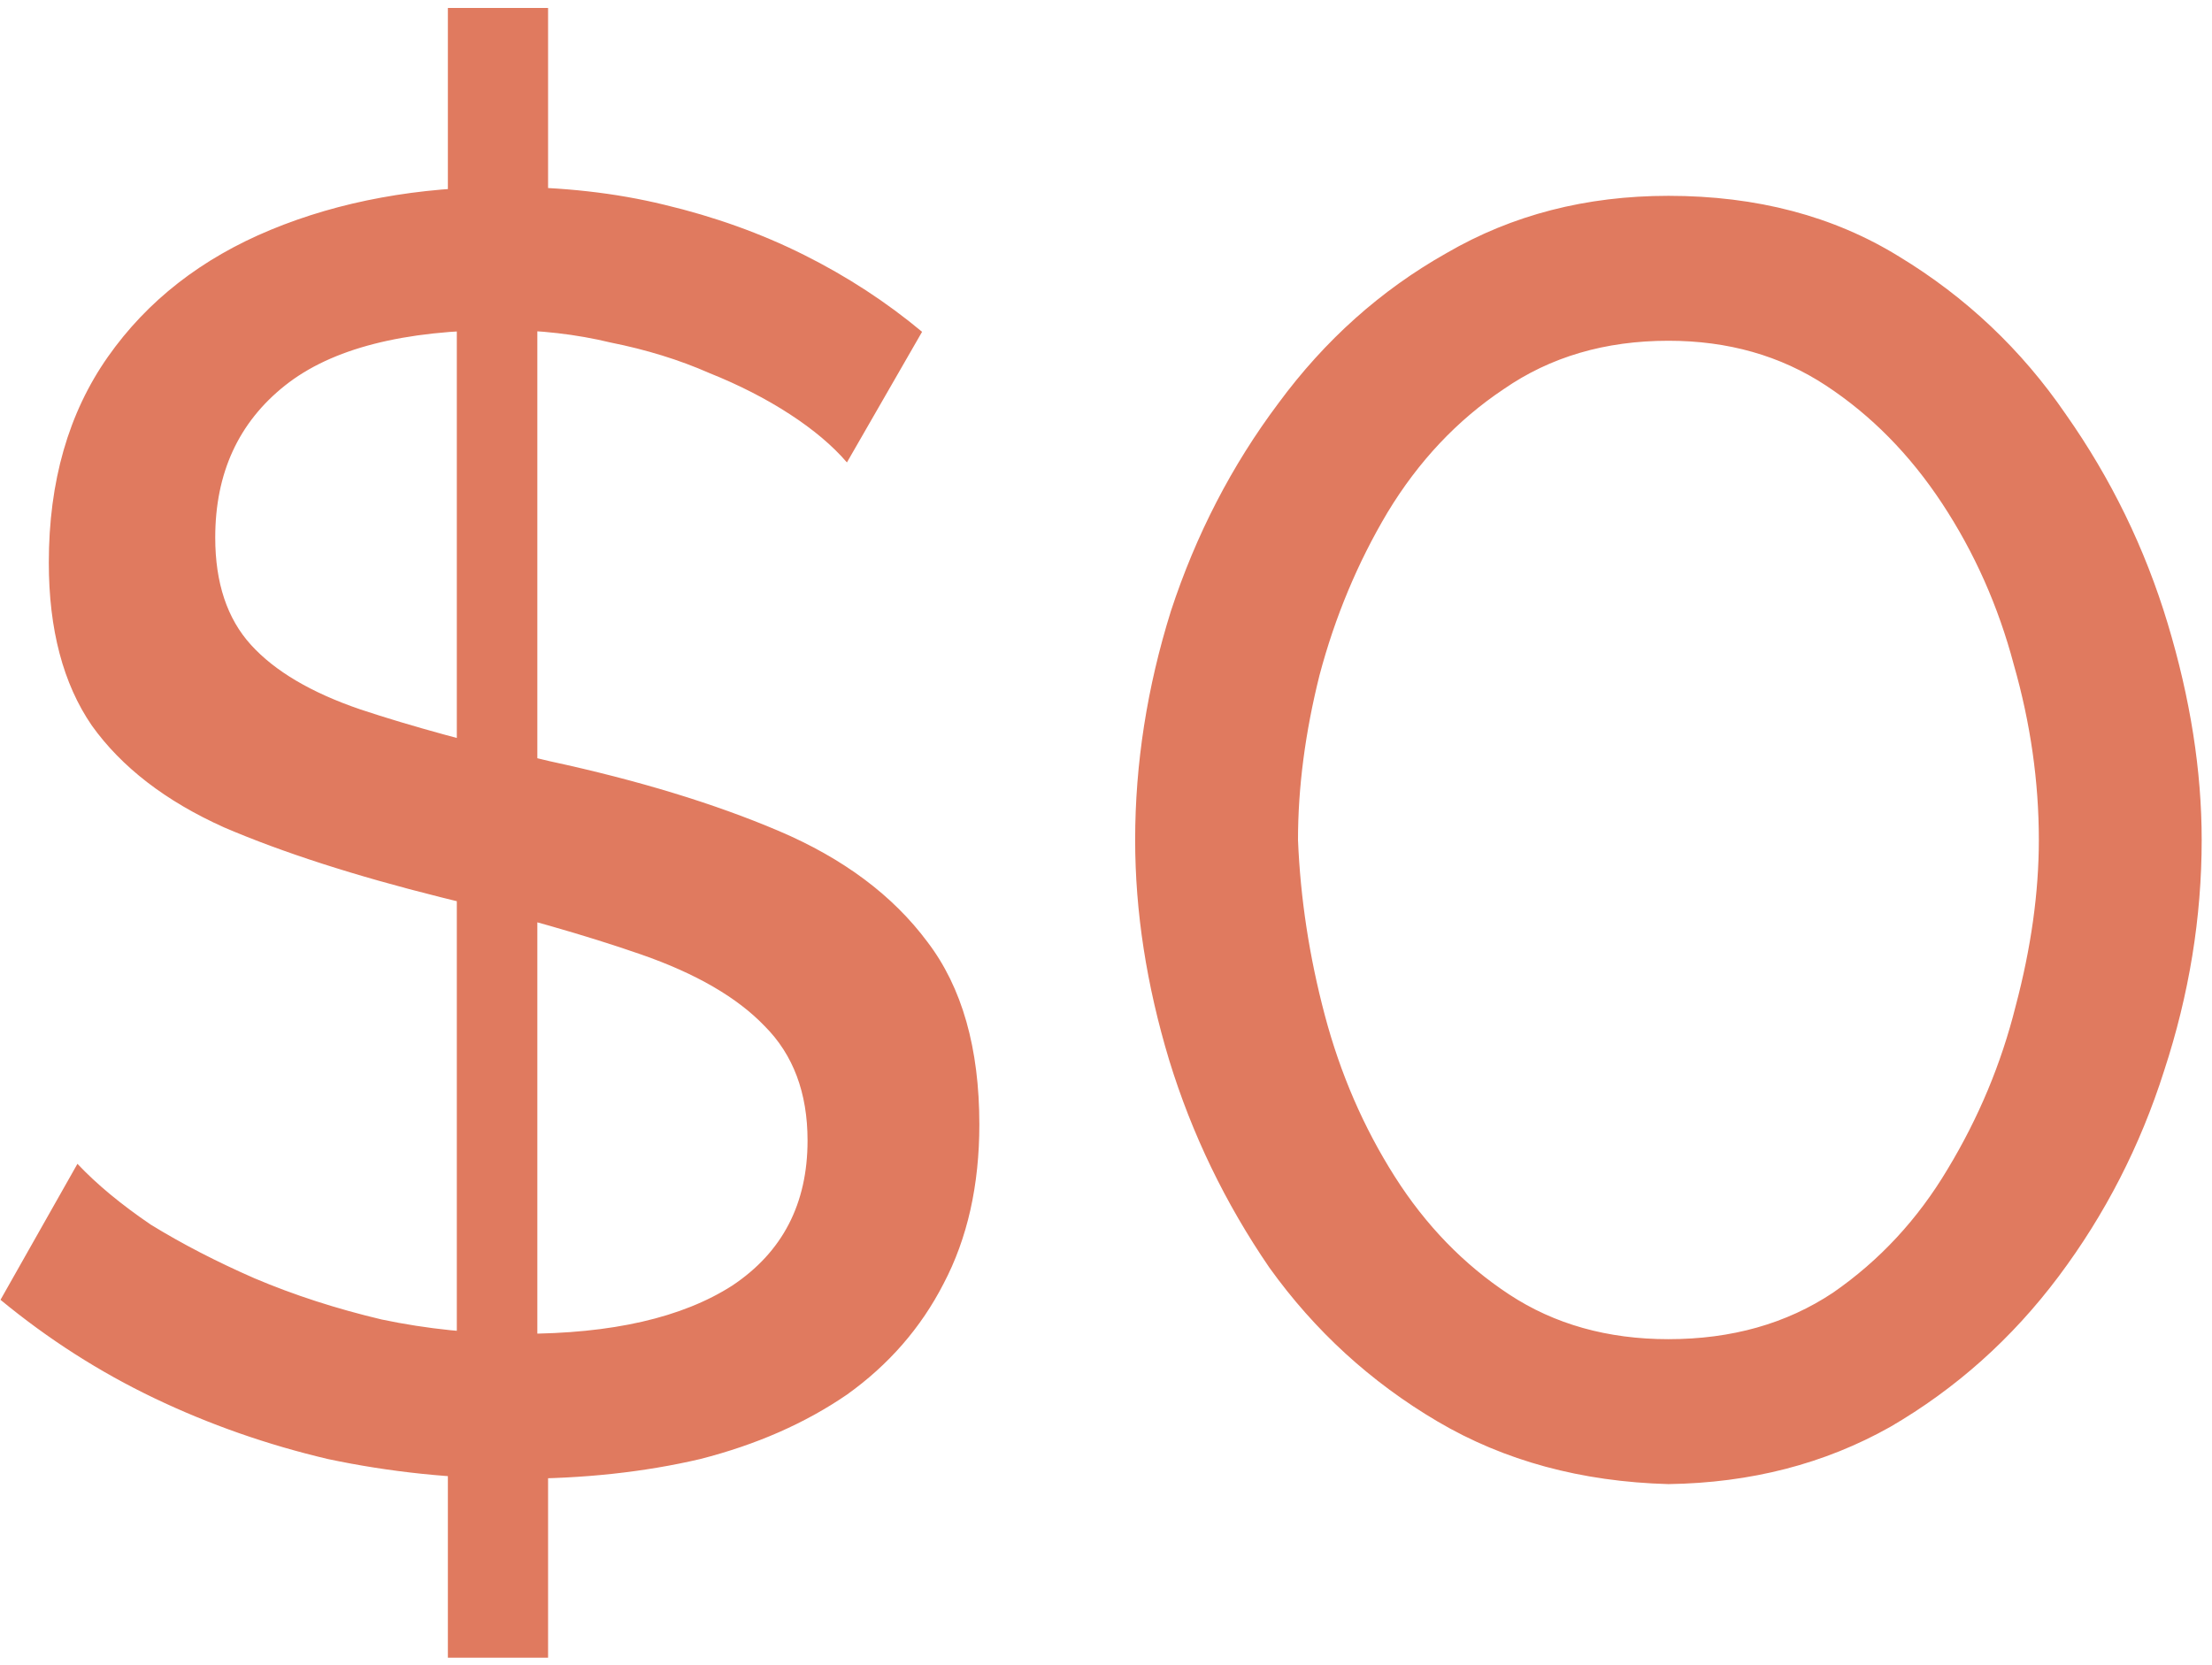 <svg width="178" height="134" viewBox="0 0 178 134" fill="none" xmlns="http://www.w3.org/2000/svg">
<path d="M36.04 112.384L44.104 112.528V133.408H36.04V112.384ZM36.76 110.8V23.104L43.24 22.096V111.088L36.76 110.8ZM36.04 0.64H44.104V21.232L36.04 22.24V0.64ZM68.152 37.216C67 35.872 65.464 34.576 63.544 33.328C61.624 32.08 59.464 30.976 57.064 30.016C54.664 28.96 52.024 28.144 49.144 27.568C46.36 26.896 43.432 26.56 40.36 26.56C32.488 26.56 26.68 28.048 22.936 31.024C19.192 34 17.32 38.08 17.32 43.264C17.32 46.912 18.28 49.792 20.2 51.904C22.12 54.016 25.048 55.744 28.984 57.088C33.016 58.432 38.104 59.824 44.248 61.264C51.352 62.8 57.496 64.672 62.68 66.88C67.864 69.088 71.848 72.064 74.632 75.808C77.416 79.456 78.808 84.352 78.808 90.496C78.808 95.392 77.848 99.664 75.928 103.312C74.104 106.864 71.512 109.84 68.152 112.24C64.792 114.544 60.856 116.272 56.344 117.424C51.832 118.48 46.936 119.008 41.656 119.008C36.472 119.008 31.384 118.48 26.392 117.424C21.496 116.272 16.84 114.64 12.424 112.528C8.008 110.416 3.88 107.776 0.04 104.608L6.232 93.664C7.768 95.296 9.736 96.928 12.136 98.56C14.632 100.096 17.416 101.536 20.488 102.88C23.656 104.224 27.064 105.328 30.712 106.192C34.36 106.96 38.104 107.344 41.944 107.344C49.24 107.344 54.904 106.048 58.936 103.456C62.968 100.768 64.984 96.88 64.984 91.792C64.984 87.952 63.832 84.88 61.528 82.576C59.32 80.272 56.008 78.352 51.592 76.816C47.176 75.28 41.8 73.744 35.464 72.208C28.552 70.48 22.744 68.608 18.04 66.592C13.336 64.48 9.784 61.744 7.384 58.384C5.08 55.024 3.928 50.656 3.928 45.28C3.928 38.752 5.512 33.232 8.68 28.72C11.848 24.208 16.216 20.8 21.784 18.496C27.352 16.192 33.64 15.04 40.648 15.04C45.256 15.04 49.528 15.52 53.464 16.48C57.496 17.44 61.24 18.784 64.696 20.512C68.152 22.24 71.32 24.304 74.2 26.704L68.152 37.216ZM134.258 119.44C127.25 119.248 121.058 117.568 115.682 114.4C110.306 111.232 105.794 107.104 102.146 102.016C98.594 96.832 95.906 91.264 94.082 85.312C92.258 79.264 91.346 73.36 91.346 67.6C91.346 61.456 92.306 55.312 94.226 49.168C96.242 43.024 99.122 37.456 102.866 32.464C106.61 27.376 111.122 23.344 116.402 20.368C121.682 17.296 127.634 15.76 134.258 15.76C141.362 15.76 147.554 17.392 152.834 20.656C158.21 23.92 162.674 28.144 166.226 33.328C169.874 38.512 172.61 44.128 174.434 50.176C176.258 56.224 177.17 62.032 177.17 67.6C177.17 73.84 176.162 80.032 174.146 86.176C172.226 92.224 169.394 97.744 165.65 102.736C161.906 107.728 157.394 111.76 152.114 114.832C146.834 117.808 140.882 119.344 134.258 119.44ZM104.45 67.6C104.642 72.304 105.362 77.008 106.61 81.712C107.858 86.416 109.73 90.736 112.226 94.672C114.722 98.608 117.794 101.776 121.442 104.176C125.09 106.576 129.362 107.776 134.258 107.776C139.346 107.776 143.762 106.528 147.506 104.032C151.25 101.44 154.322 98.128 156.722 94.096C159.218 89.968 161.042 85.6 162.194 80.992C163.442 76.288 164.066 71.824 164.066 67.6C164.066 62.896 163.394 58.192 162.05 53.488C160.802 48.784 158.882 44.464 156.29 40.528C153.698 36.592 150.578 33.424 146.93 31.024C143.282 28.624 139.058 27.424 134.258 27.424C129.17 27.424 124.754 28.72 121.01 31.312C117.266 33.808 114.146 37.12 111.65 41.248C109.25 45.28 107.426 49.648 106.178 54.352C105.026 58.96 104.45 63.376 104.45 67.6Z" fill="#E07A5F"/>
</svg>
